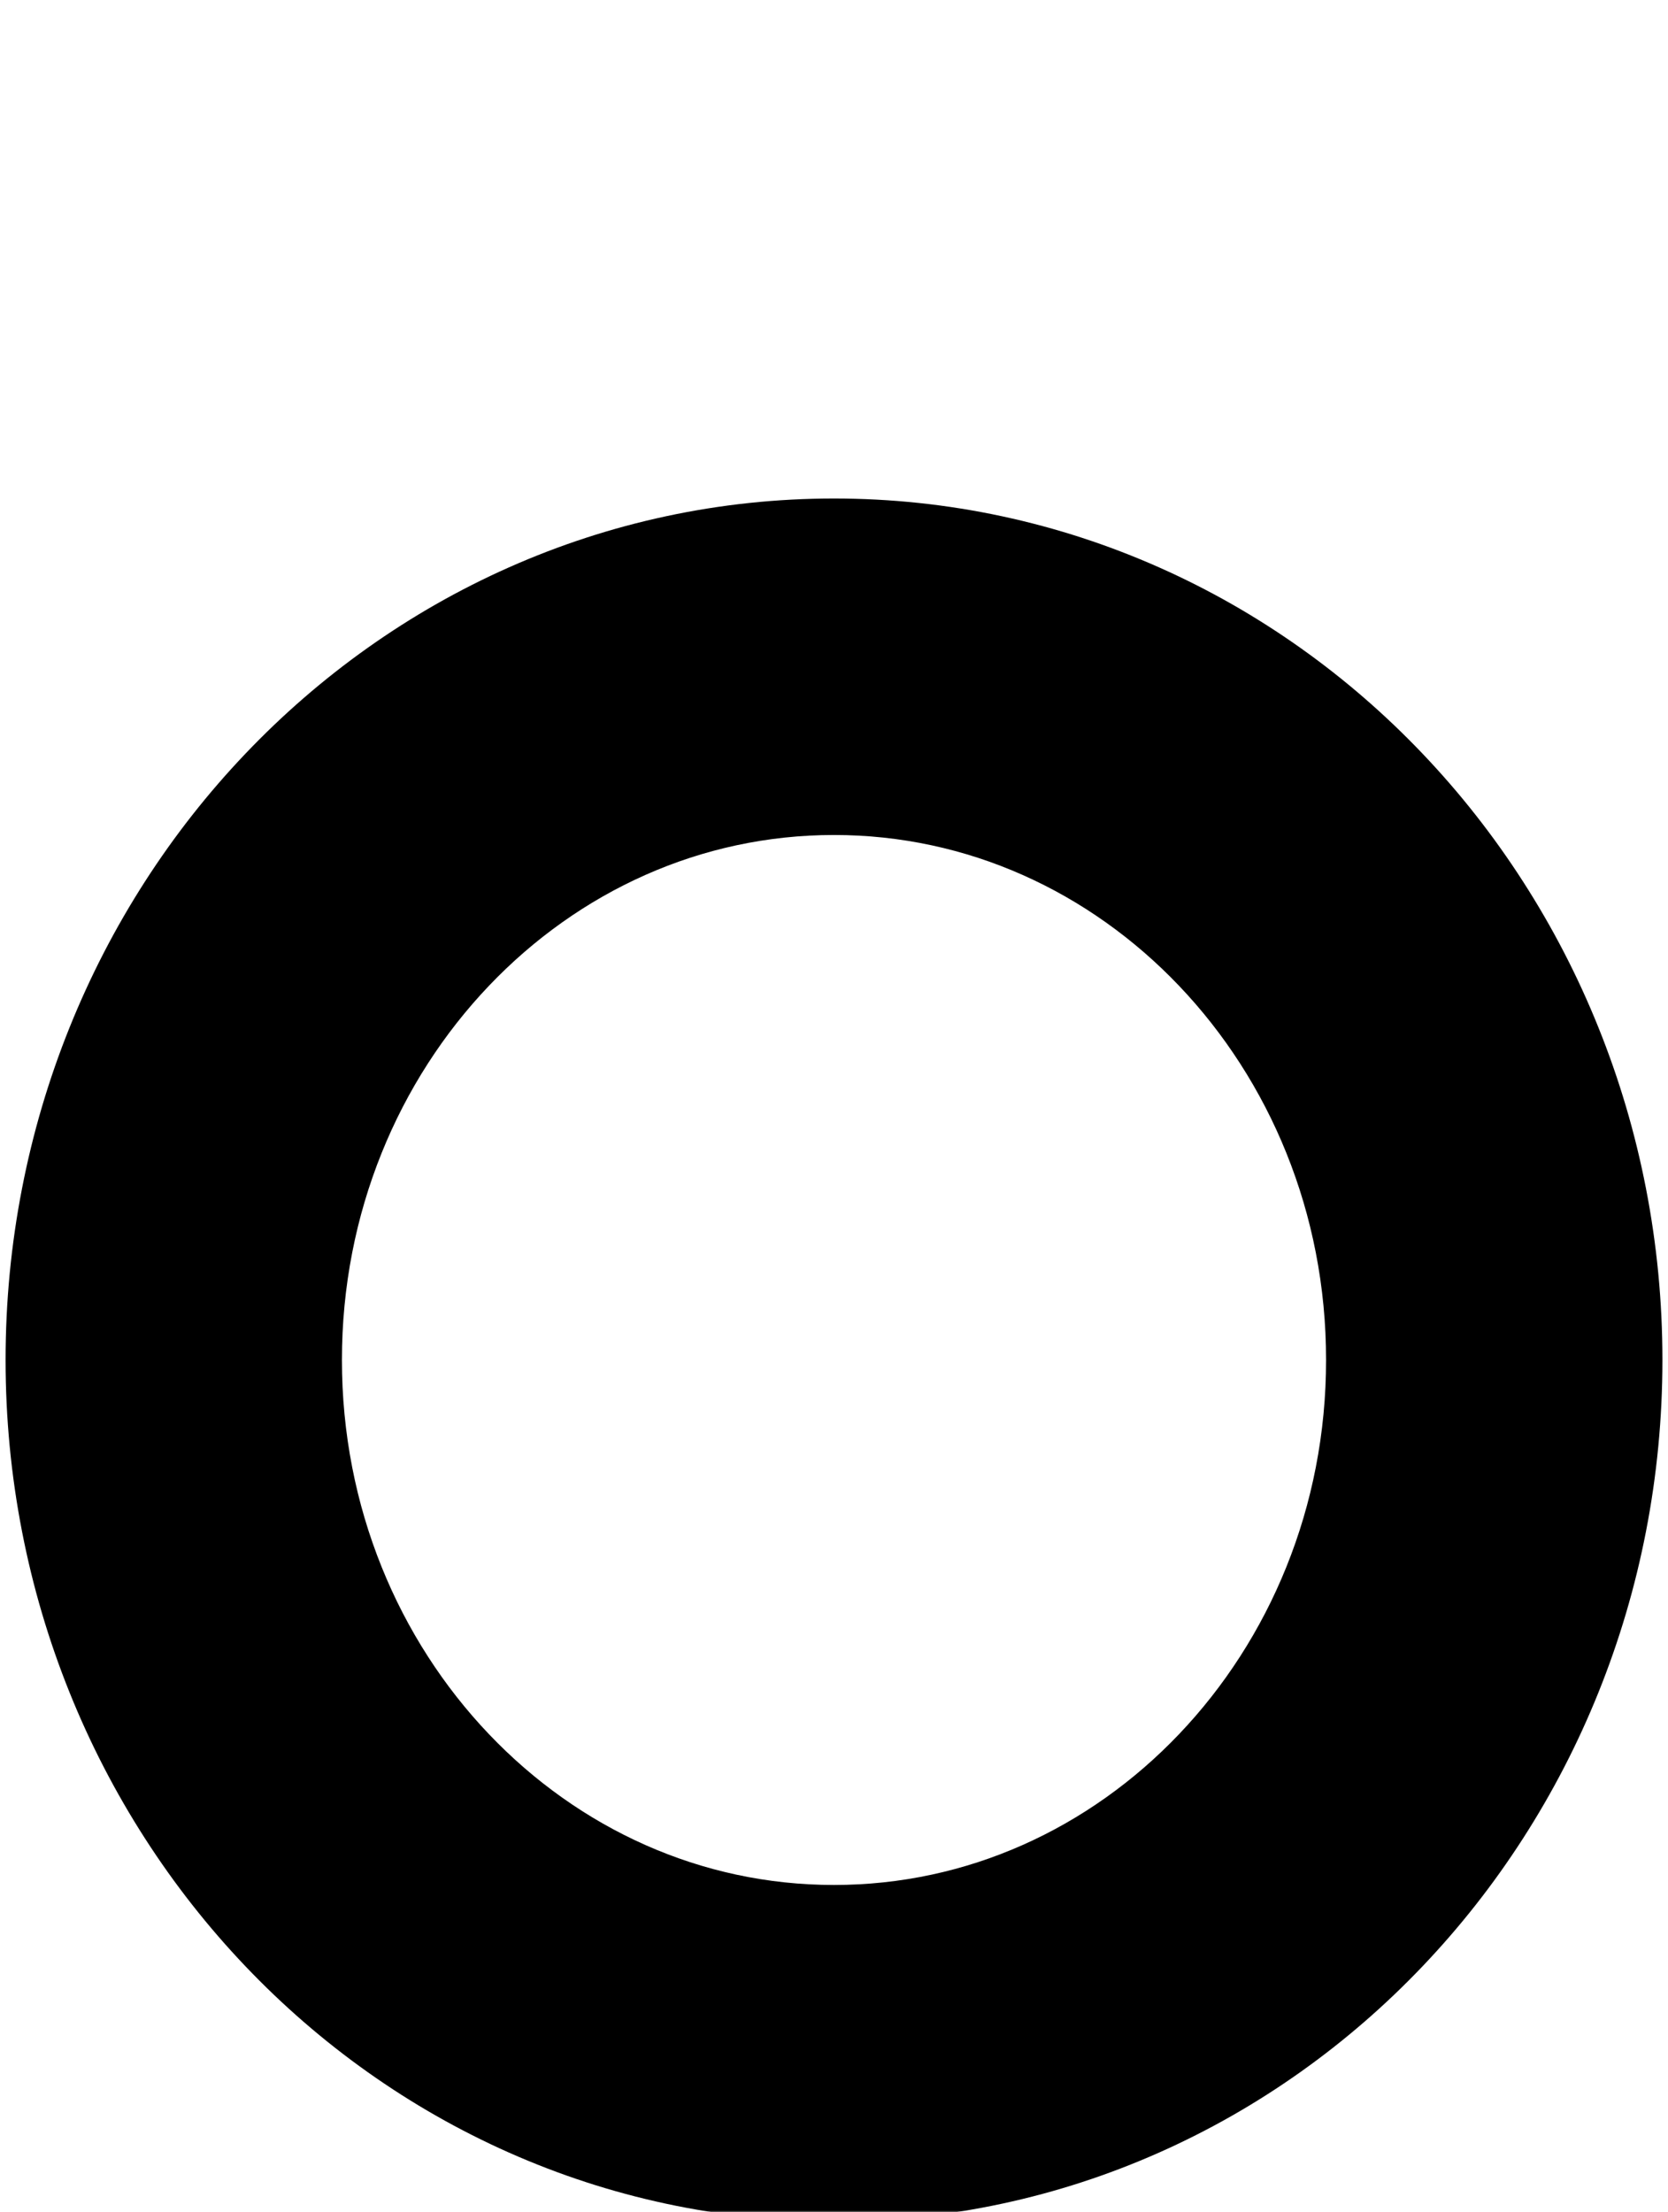 <svg xmlns="http://www.w3.org/2000/svg" xmlns:xlink="http://www.w3.org/1999/xlink" width="535.58" height="710" viewBox="0 0 535.58 710" fill="none"><g opacity="1"  transform="translate(0 0)  rotate(0)"><mask id="bg-mask-0" fill="white"><use xlink:href="#path_0"></use></mask><g mask="url(#bg-mask-0)" ><path  id="圆形 1" style="fill:#000000; opacity:1;" d="M267.79,268c-10.629,0 -21.09,1.106 -31.385,3.317c-10.033,2.155 -19.774,5.329 -29.223,9.524c-9.336,4.145 -18.232,9.215 -26.687,15.21c-8.439,5.983 -16.278,12.773 -23.515,20.369c-7.281,7.642 -13.807,15.945 -19.577,24.908c-5.847,9.084 -10.803,18.668 -14.867,28.752c-4.151,10.3 -7.297,20.938 -9.437,31.914c-2.206,11.314 -3.309,22.816 -3.309,34.506c0,11.69 1.103,23.192 3.309,34.506c2.14,10.976 5.286,21.614 9.437,31.914c4.064,10.084 9.02,19.668 14.867,28.752c5.77,8.963 12.296,17.266 19.577,24.908c7.237,7.596 15.076,14.386 23.515,20.369c8.455,5.995 17.351,11.065 26.687,15.21c9.449,4.195 19.19,7.369 29.223,9.524c10.295,2.211 20.756,3.317 31.385,3.317c10.629,0 21.09,-1.106 31.385,-3.317c10.033,-2.155 19.774,-5.329 29.223,-9.524c9.336,-4.145 18.232,-9.215 26.687,-15.21c8.439,-5.983 16.278,-12.773 23.515,-20.369c7.281,-7.642 13.807,-15.945 19.577,-24.908c5.847,-9.084 10.803,-18.668 14.867,-28.752c4.151,-10.3 7.297,-20.938 9.437,-31.914c2.206,-11.314 3.309,-22.816 3.309,-34.506c0,-11.69 -1.103,-23.192 -3.309,-34.506c-2.14,-10.976 -5.286,-21.614 -9.437,-31.914c-4.064,-10.084 -9.02,-19.668 -14.867,-28.752c-5.77,-8.963 -12.296,-17.266 -19.577,-24.908c-7.237,-7.596 -15.076,-14.386 -23.515,-20.369c-8.455,-5.995 -17.351,-11.065 -26.687,-15.21c-9.449,-4.195 -19.19,-7.369 -29.223,-9.524c-10.295,-2.211 -20.756,-3.317 -31.385,-3.317zM267.79,160c18.273,0 36.294,1.908 54.063,5.725c17.318,3.719 34.106,9.188 50.365,16.405c15.905,7.061 31.017,15.668 45.335,25.82c14.118,10.011 27.197,21.334 39.237,33.97c11.996,12.59 22.729,26.24 32.198,40.951c9.539,14.817 17.614,30.43 24.227,46.838c6.723,16.681 11.813,33.887 15.27,51.616c3.537,18.139 5.305,36.531 5.305,55.175c0,18.644 -1.768,37.036 -5.305,55.175c-3.457,17.729 -8.547,34.935 -15.27,51.616c-6.613,16.408 -14.688,32.021 -24.227,46.838c-9.469,14.711 -20.202,28.361 -32.198,40.951c-12.04,12.636 -25.119,23.959 -39.237,33.97c-14.318,10.152 -29.43,18.759 -45.335,25.82c-16.259,7.217 -33.047,12.686 -50.365,16.406c-17.769,3.816 -35.79,5.724 -54.063,5.724c-18.273,0 -36.294,-1.908 -54.063,-5.724c-17.318,-3.72 -34.106,-9.189 -50.365,-16.406c-15.905,-7.061 -31.017,-15.668 -45.335,-25.82c-14.118,-10.011 -27.197,-21.334 -39.237,-33.97c-11.996,-12.59 -22.729,-26.24 -32.198,-40.951c-9.538,-14.817 -17.614,-30.43 -24.226,-46.838c-6.723,-16.681 -11.813,-33.887 -15.27,-51.616c-3.537,-18.139 -5.305,-36.531 -5.305,-55.175c0,-18.644 1.768,-37.036 5.305,-55.175c3.457,-17.729 8.547,-34.935 15.27,-51.616c6.613,-16.408 14.688,-32.021 24.226,-46.838c9.47,-14.711 20.202,-28.361 32.198,-40.951c12.04,-12.636 25.119,-23.959 39.237,-33.97c14.318,-10.153 29.43,-18.759 45.335,-25.82c16.259,-7.217 33.047,-12.686 50.365,-16.405c17.769,-3.817 35.79,-5.725 54.063,-5.725z"></path></g></g><defs><rect id="path_0" x="0" y="0" width="535.58" height="710" /></defs></svg>